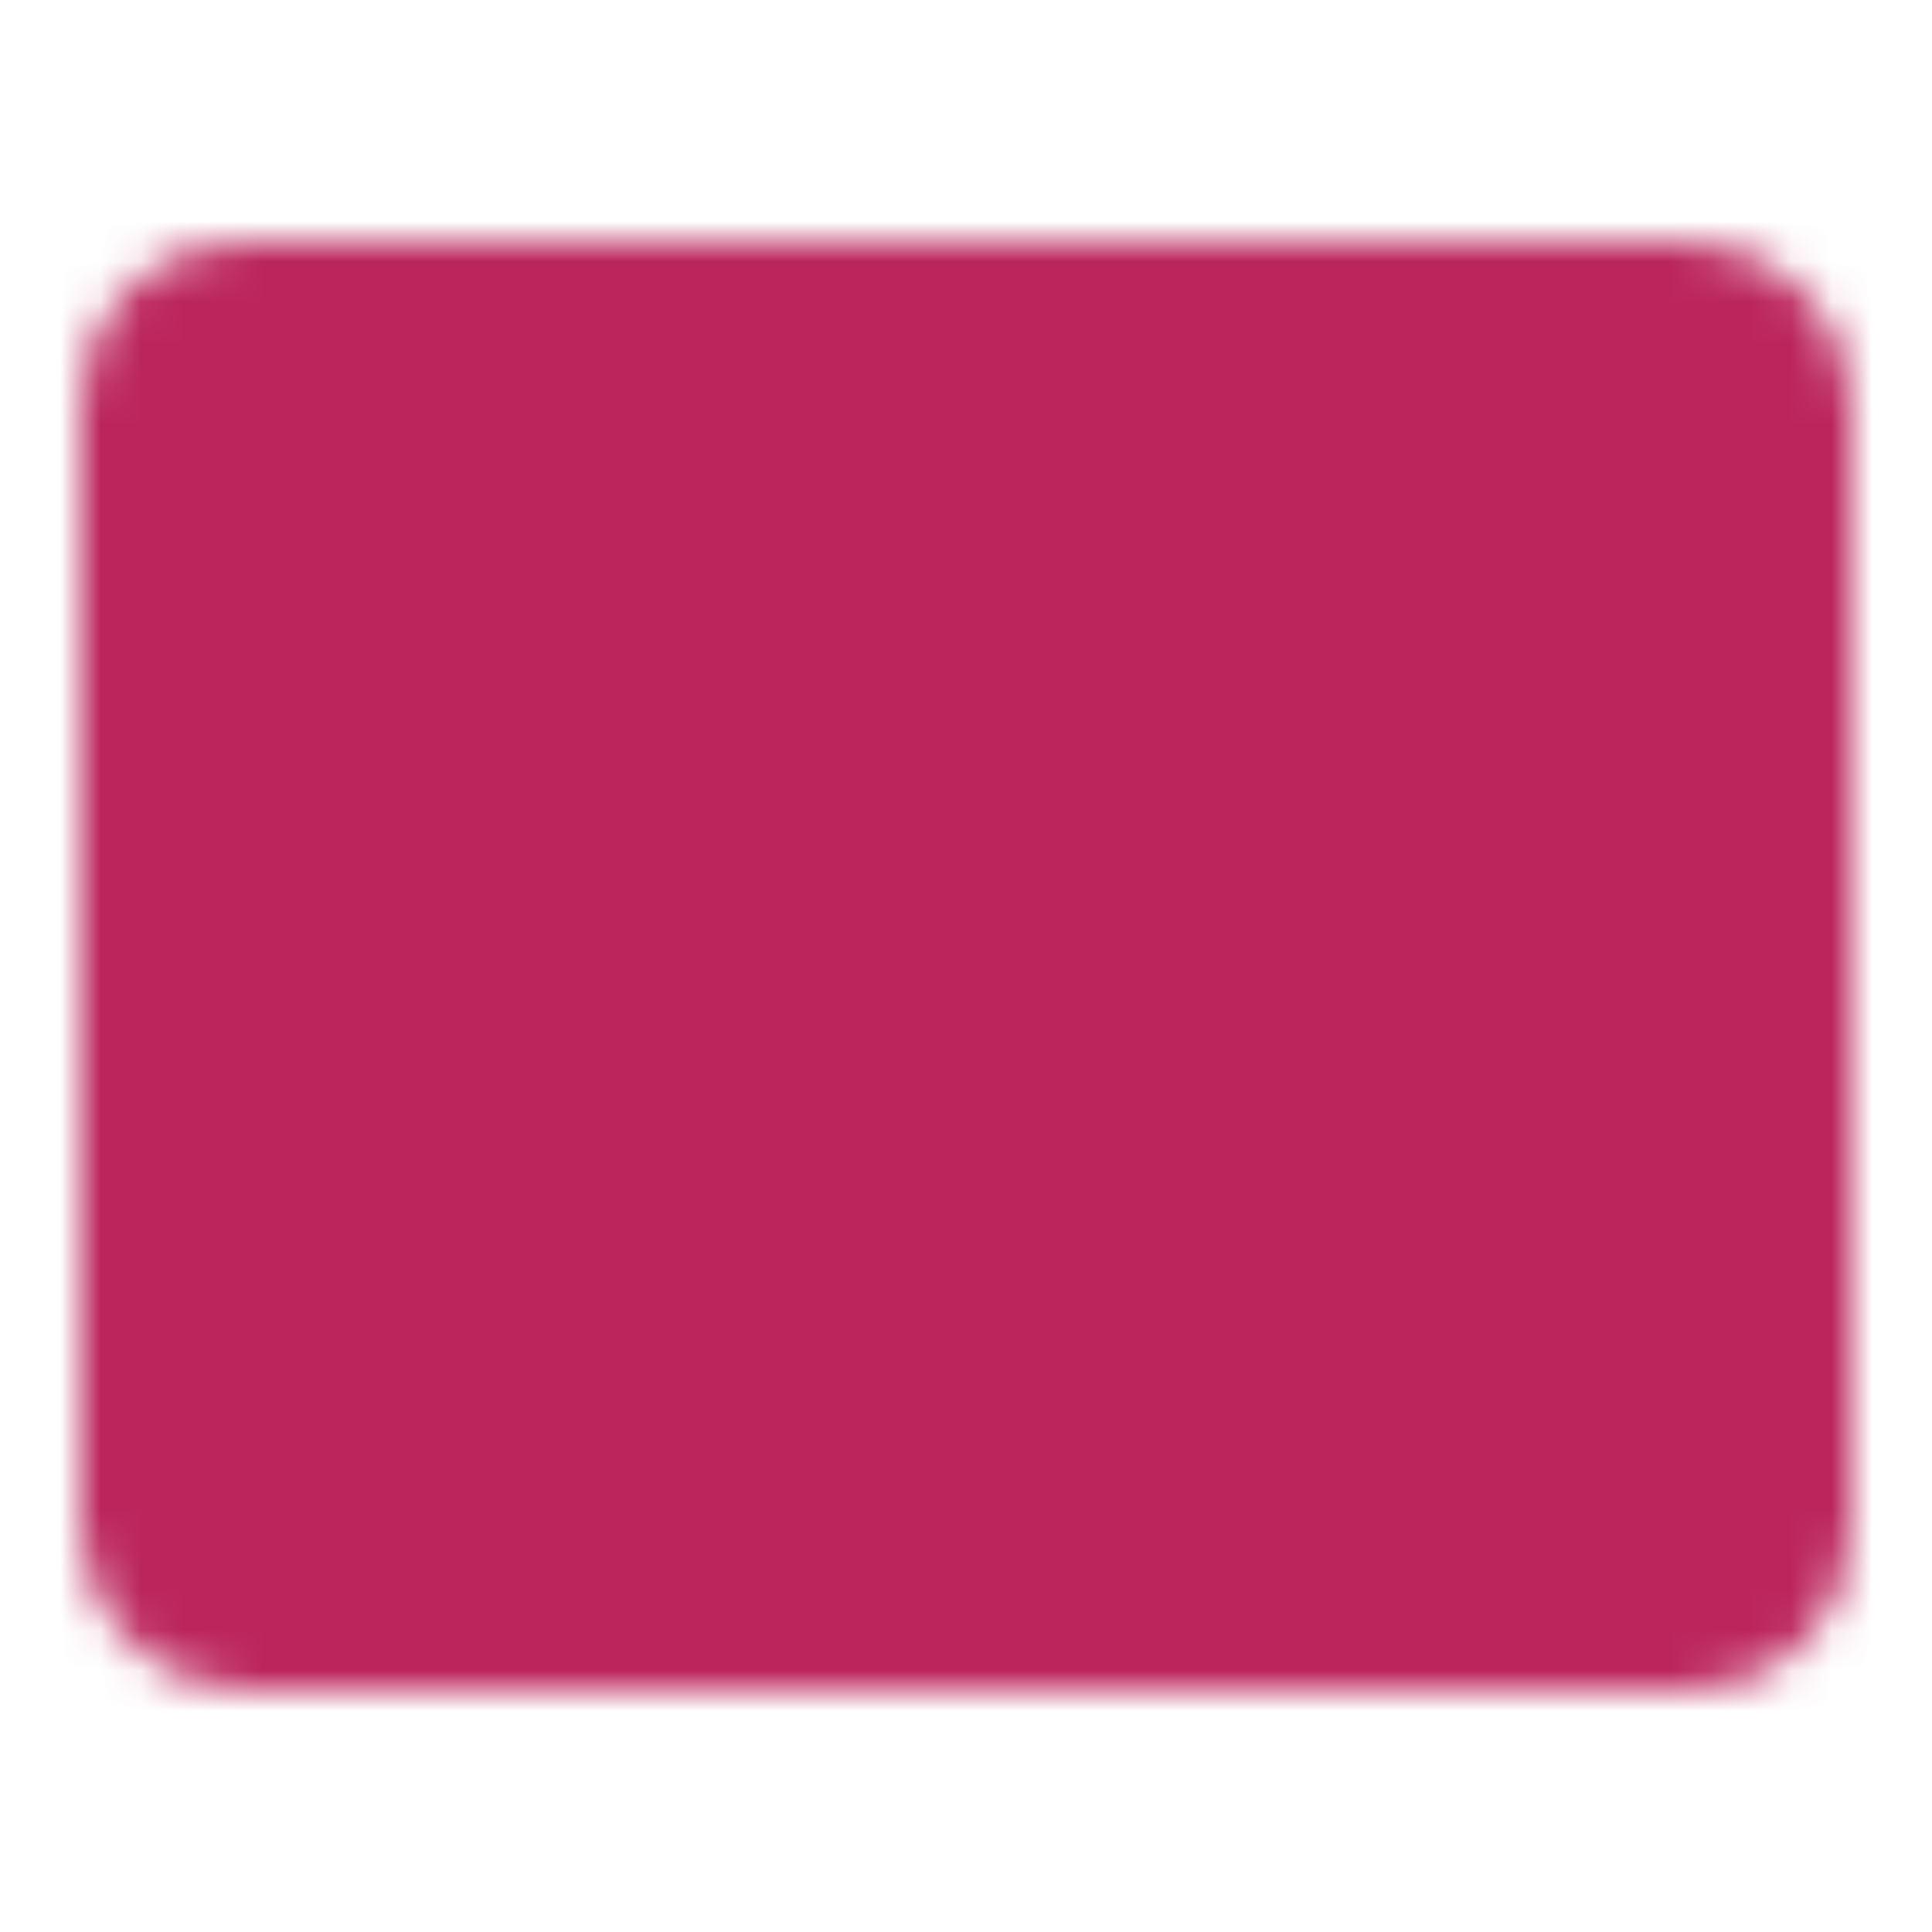 <svg xmlns="http://www.w3.org/2000/svg" width="128" height="128" viewBox="0 0 48 48"><defs><mask id="ipTTerminal0"><g fill="none" stroke="#fff" stroke-linejoin="round" stroke-width="4"><rect width="40" height="32" x="4" y="8" fill="#555" rx="2"/><path stroke-linecap="round" d="m12 18l7 6l-7 6m11 2h13"/></g></mask></defs><path fill="#bb255c" d="M0 0h48v48H0z" mask="url(#ipTTerminal0)"/></svg>